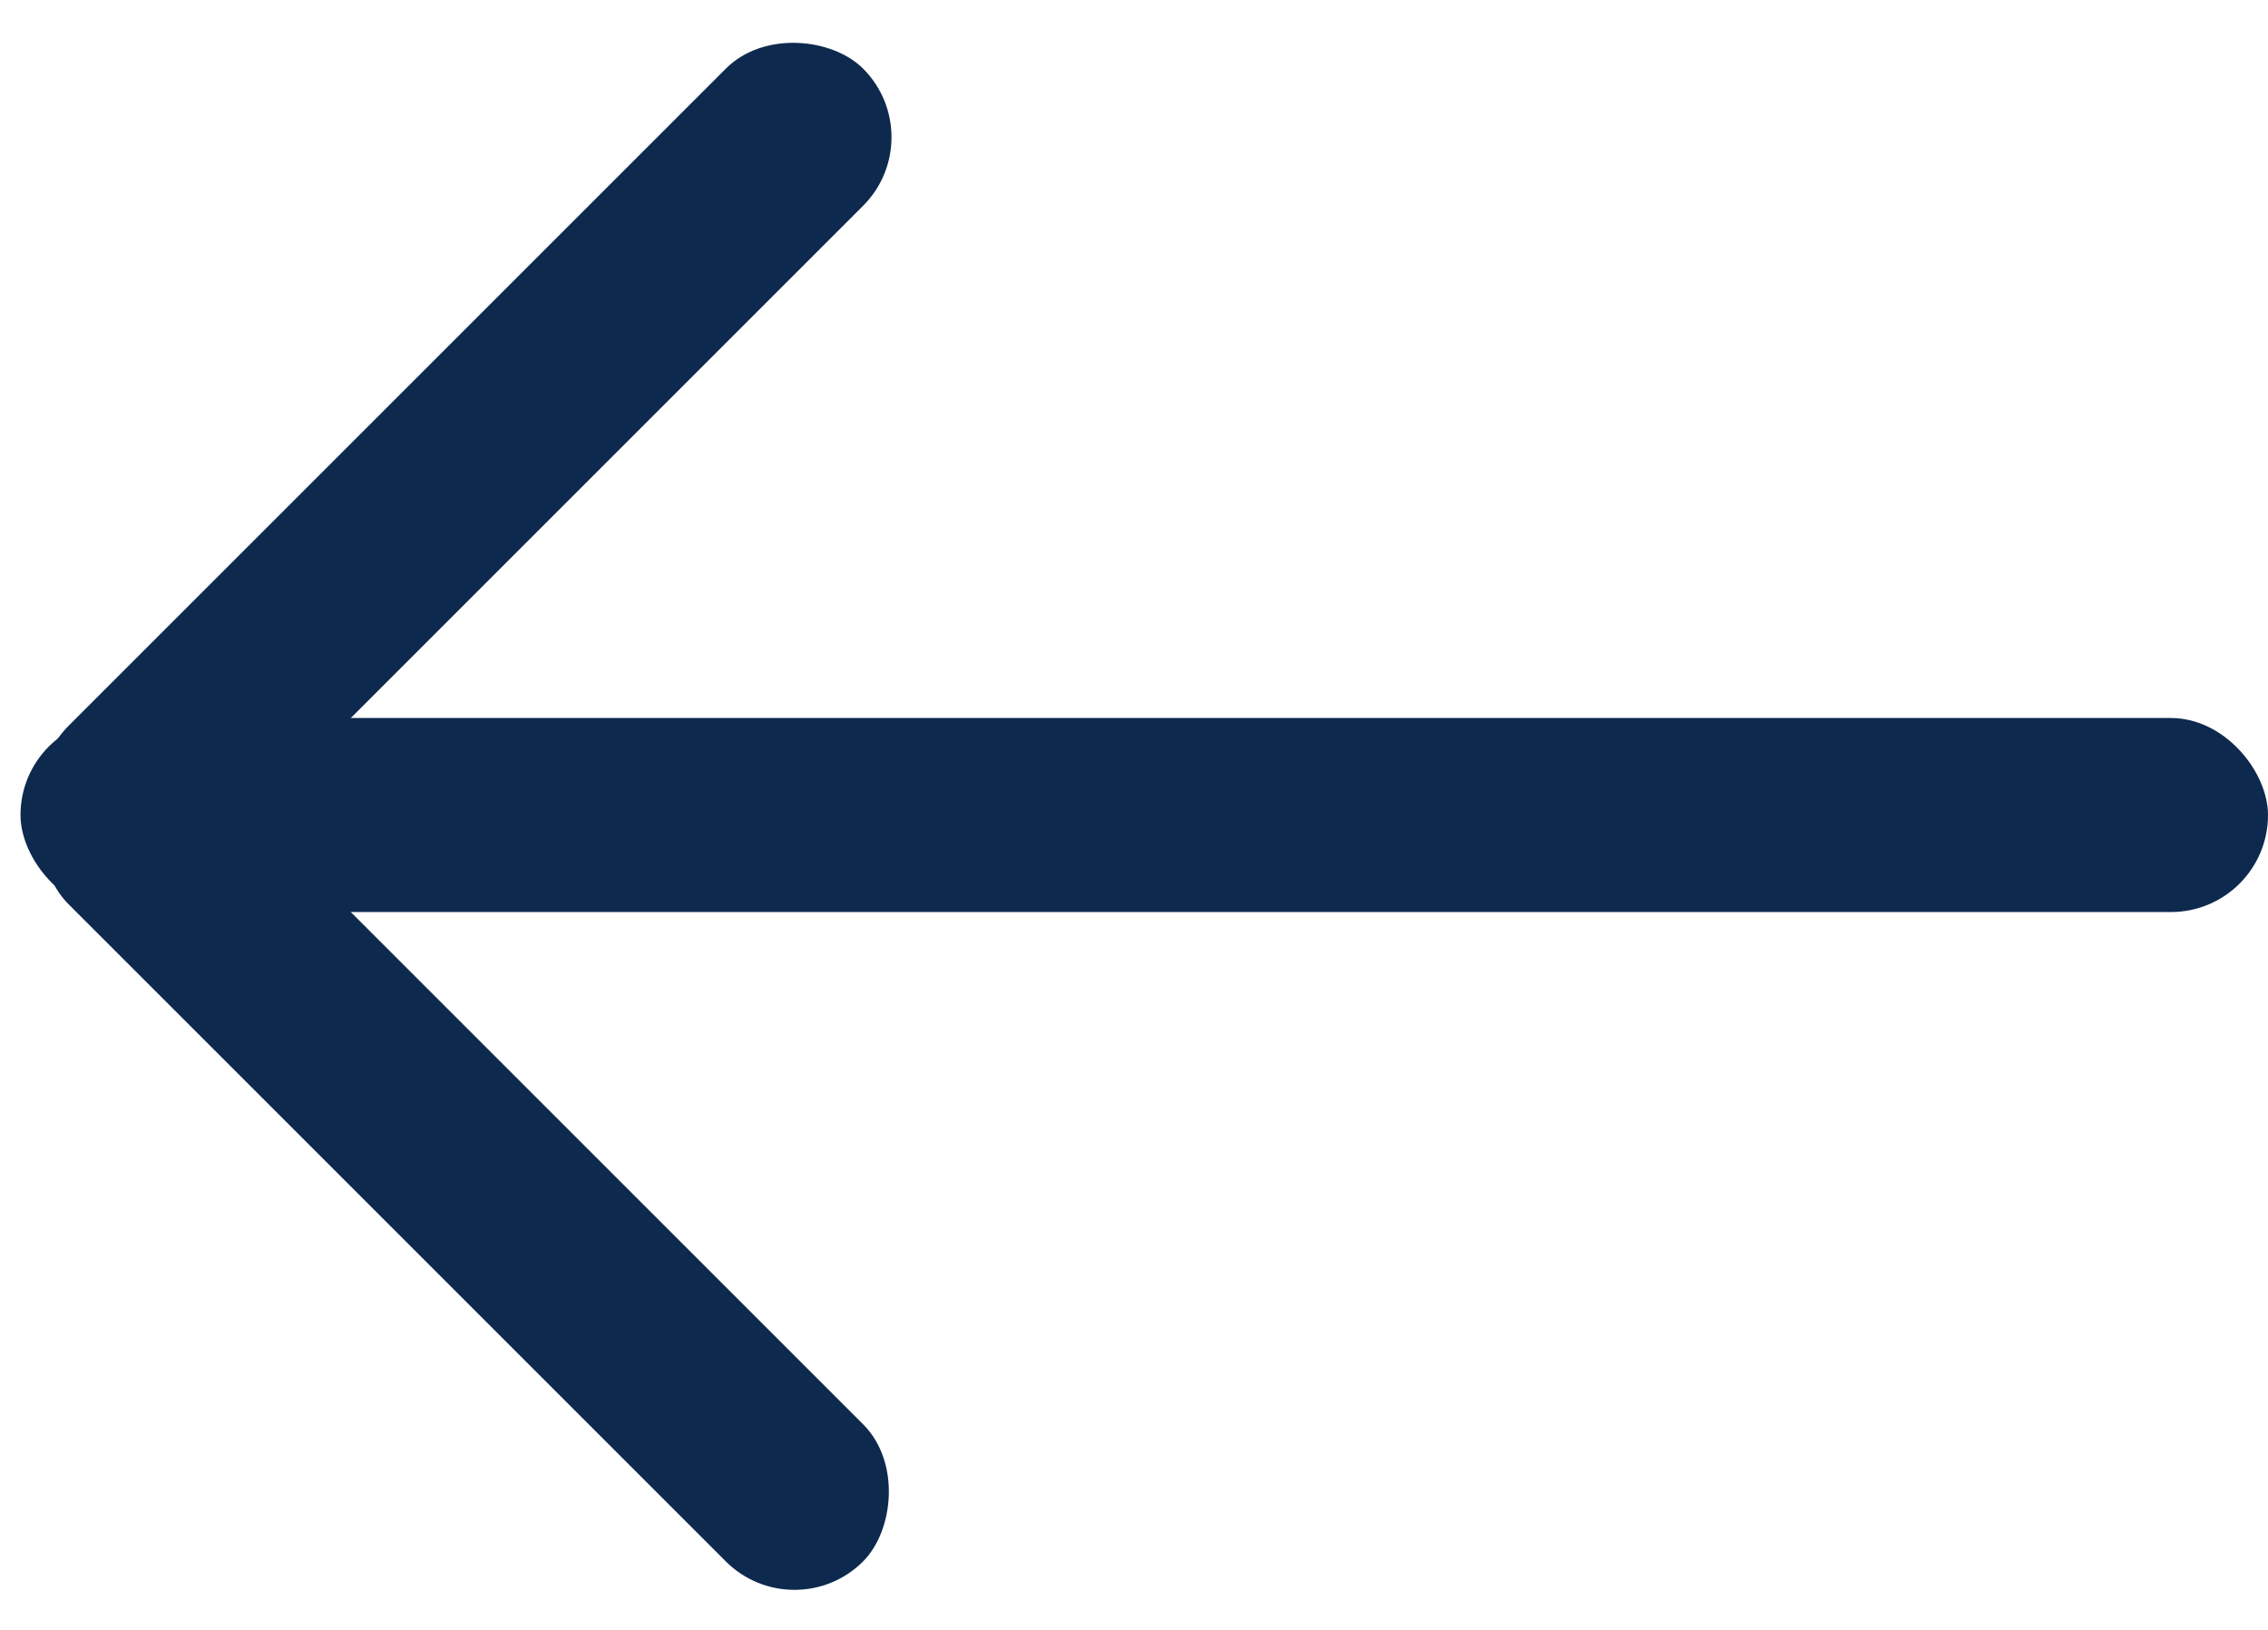 <svg xmlns="http://www.w3.org/2000/svg" width="58.438" height="42.006" viewBox="0 0 58.438 42.006">
  <g id="Group_249" data-name="Group 249" transform="translate(-215.472 -201.497)">
    <rect id="Rectangle_282" data-name="Rectangle 282" width="57.91" height="5" rx="2.5" transform="translate(216 220)" fill="#0e294e"/>
    <rect id="Rectangle_283" data-name="Rectangle 283" width="28.95" height="5" rx="2.5" transform="translate(219.007 219.497) rotate(45)" fill="#0e294e"/>
    <rect id="Rectangle_284" data-name="Rectangle 284" width="28.95" height="5" rx="2.5" transform="translate(215.472 221.968) rotate(-45)" fill="#0e294e"/>
  </g>
</svg>
